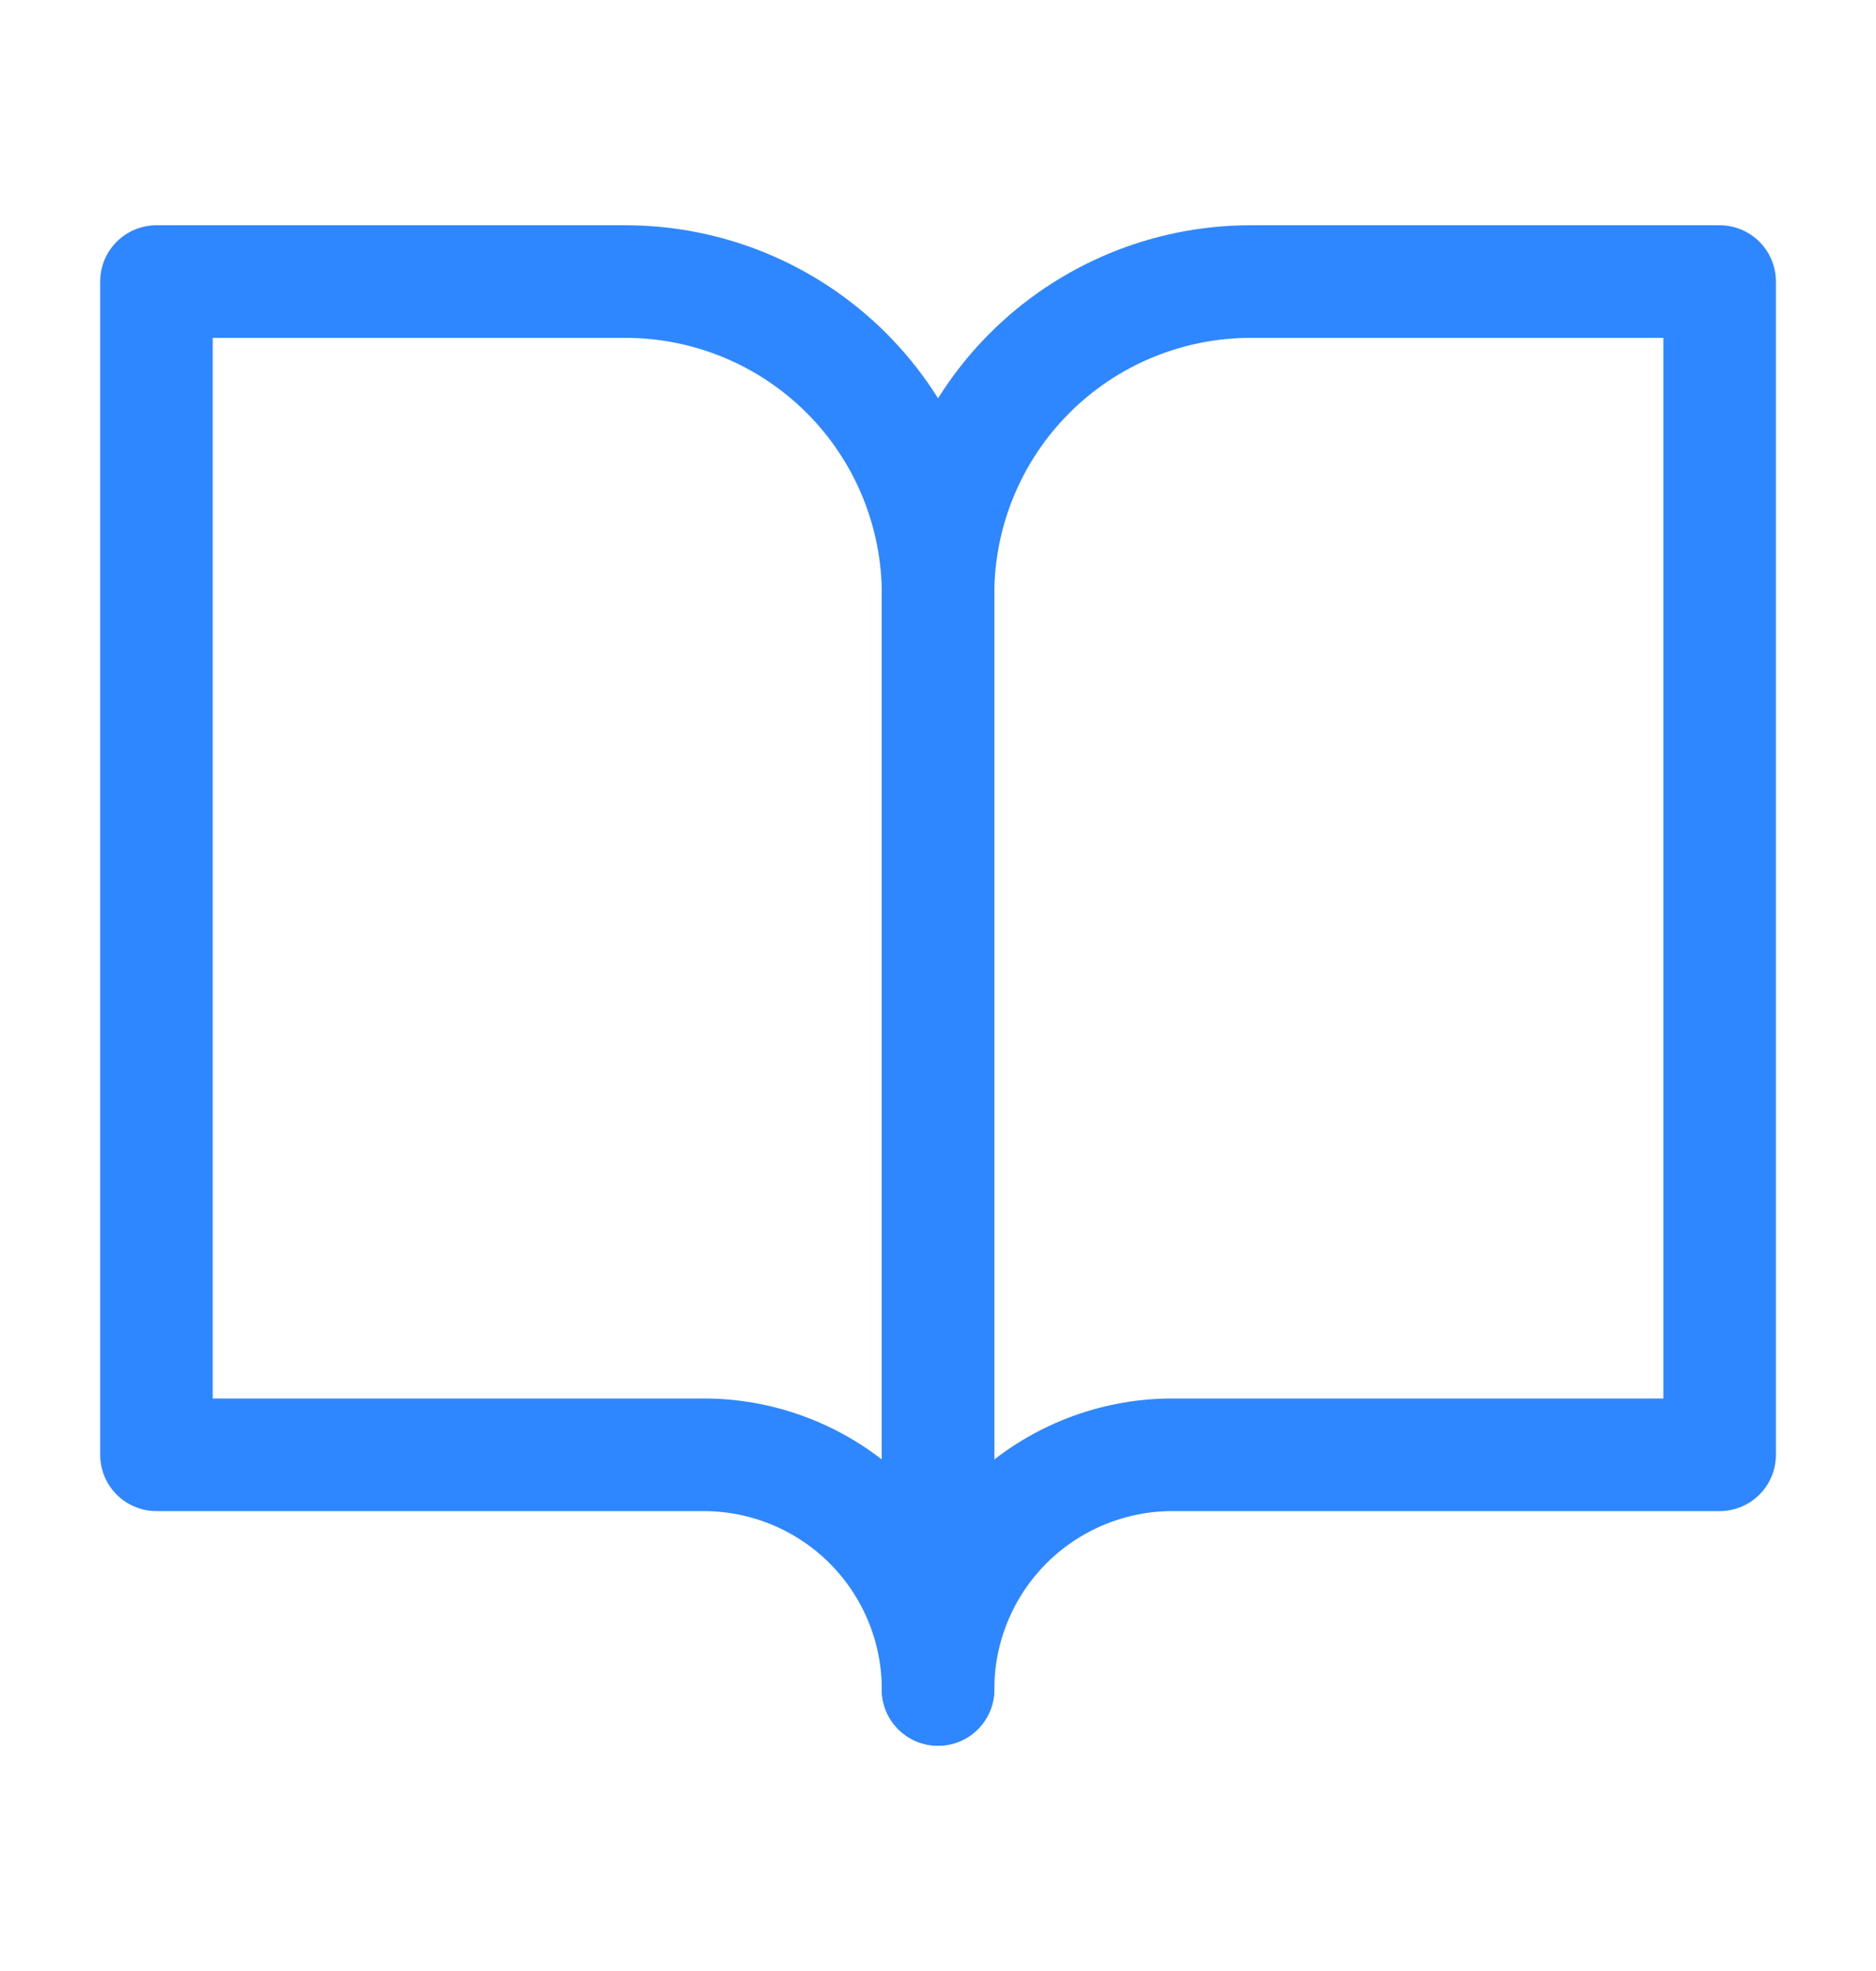 <svg width="20" height="21" viewBox="0 0 20 21" fill="none" xmlns="http://www.w3.org/2000/svg">
<path d="M1.668 3H6.668C7.552 3 8.4 3.351 9.025 3.976C9.65 4.601 10.001 5.449 10.001 6.333V18C10.001 17.337 9.738 16.701 9.269 16.232C8.8 15.763 8.164 15.5 7.501 15.5H1.668V3Z" stroke="#2F87FF" stroke-width="1.2" stroke-linecap="round" stroke-linejoin="round"/>
<path d="M18.333 3H13.333C12.449 3 11.601 3.351 10.976 3.976C10.351 4.601 10 5.449 10 6.333V18C10 17.337 10.263 16.701 10.732 16.232C11.201 15.763 11.837 15.5 12.5 15.5H18.333V3Z" stroke="#2F87FF" stroke-width="1.2" stroke-linecap="round" stroke-linejoin="round"/>
</svg>
